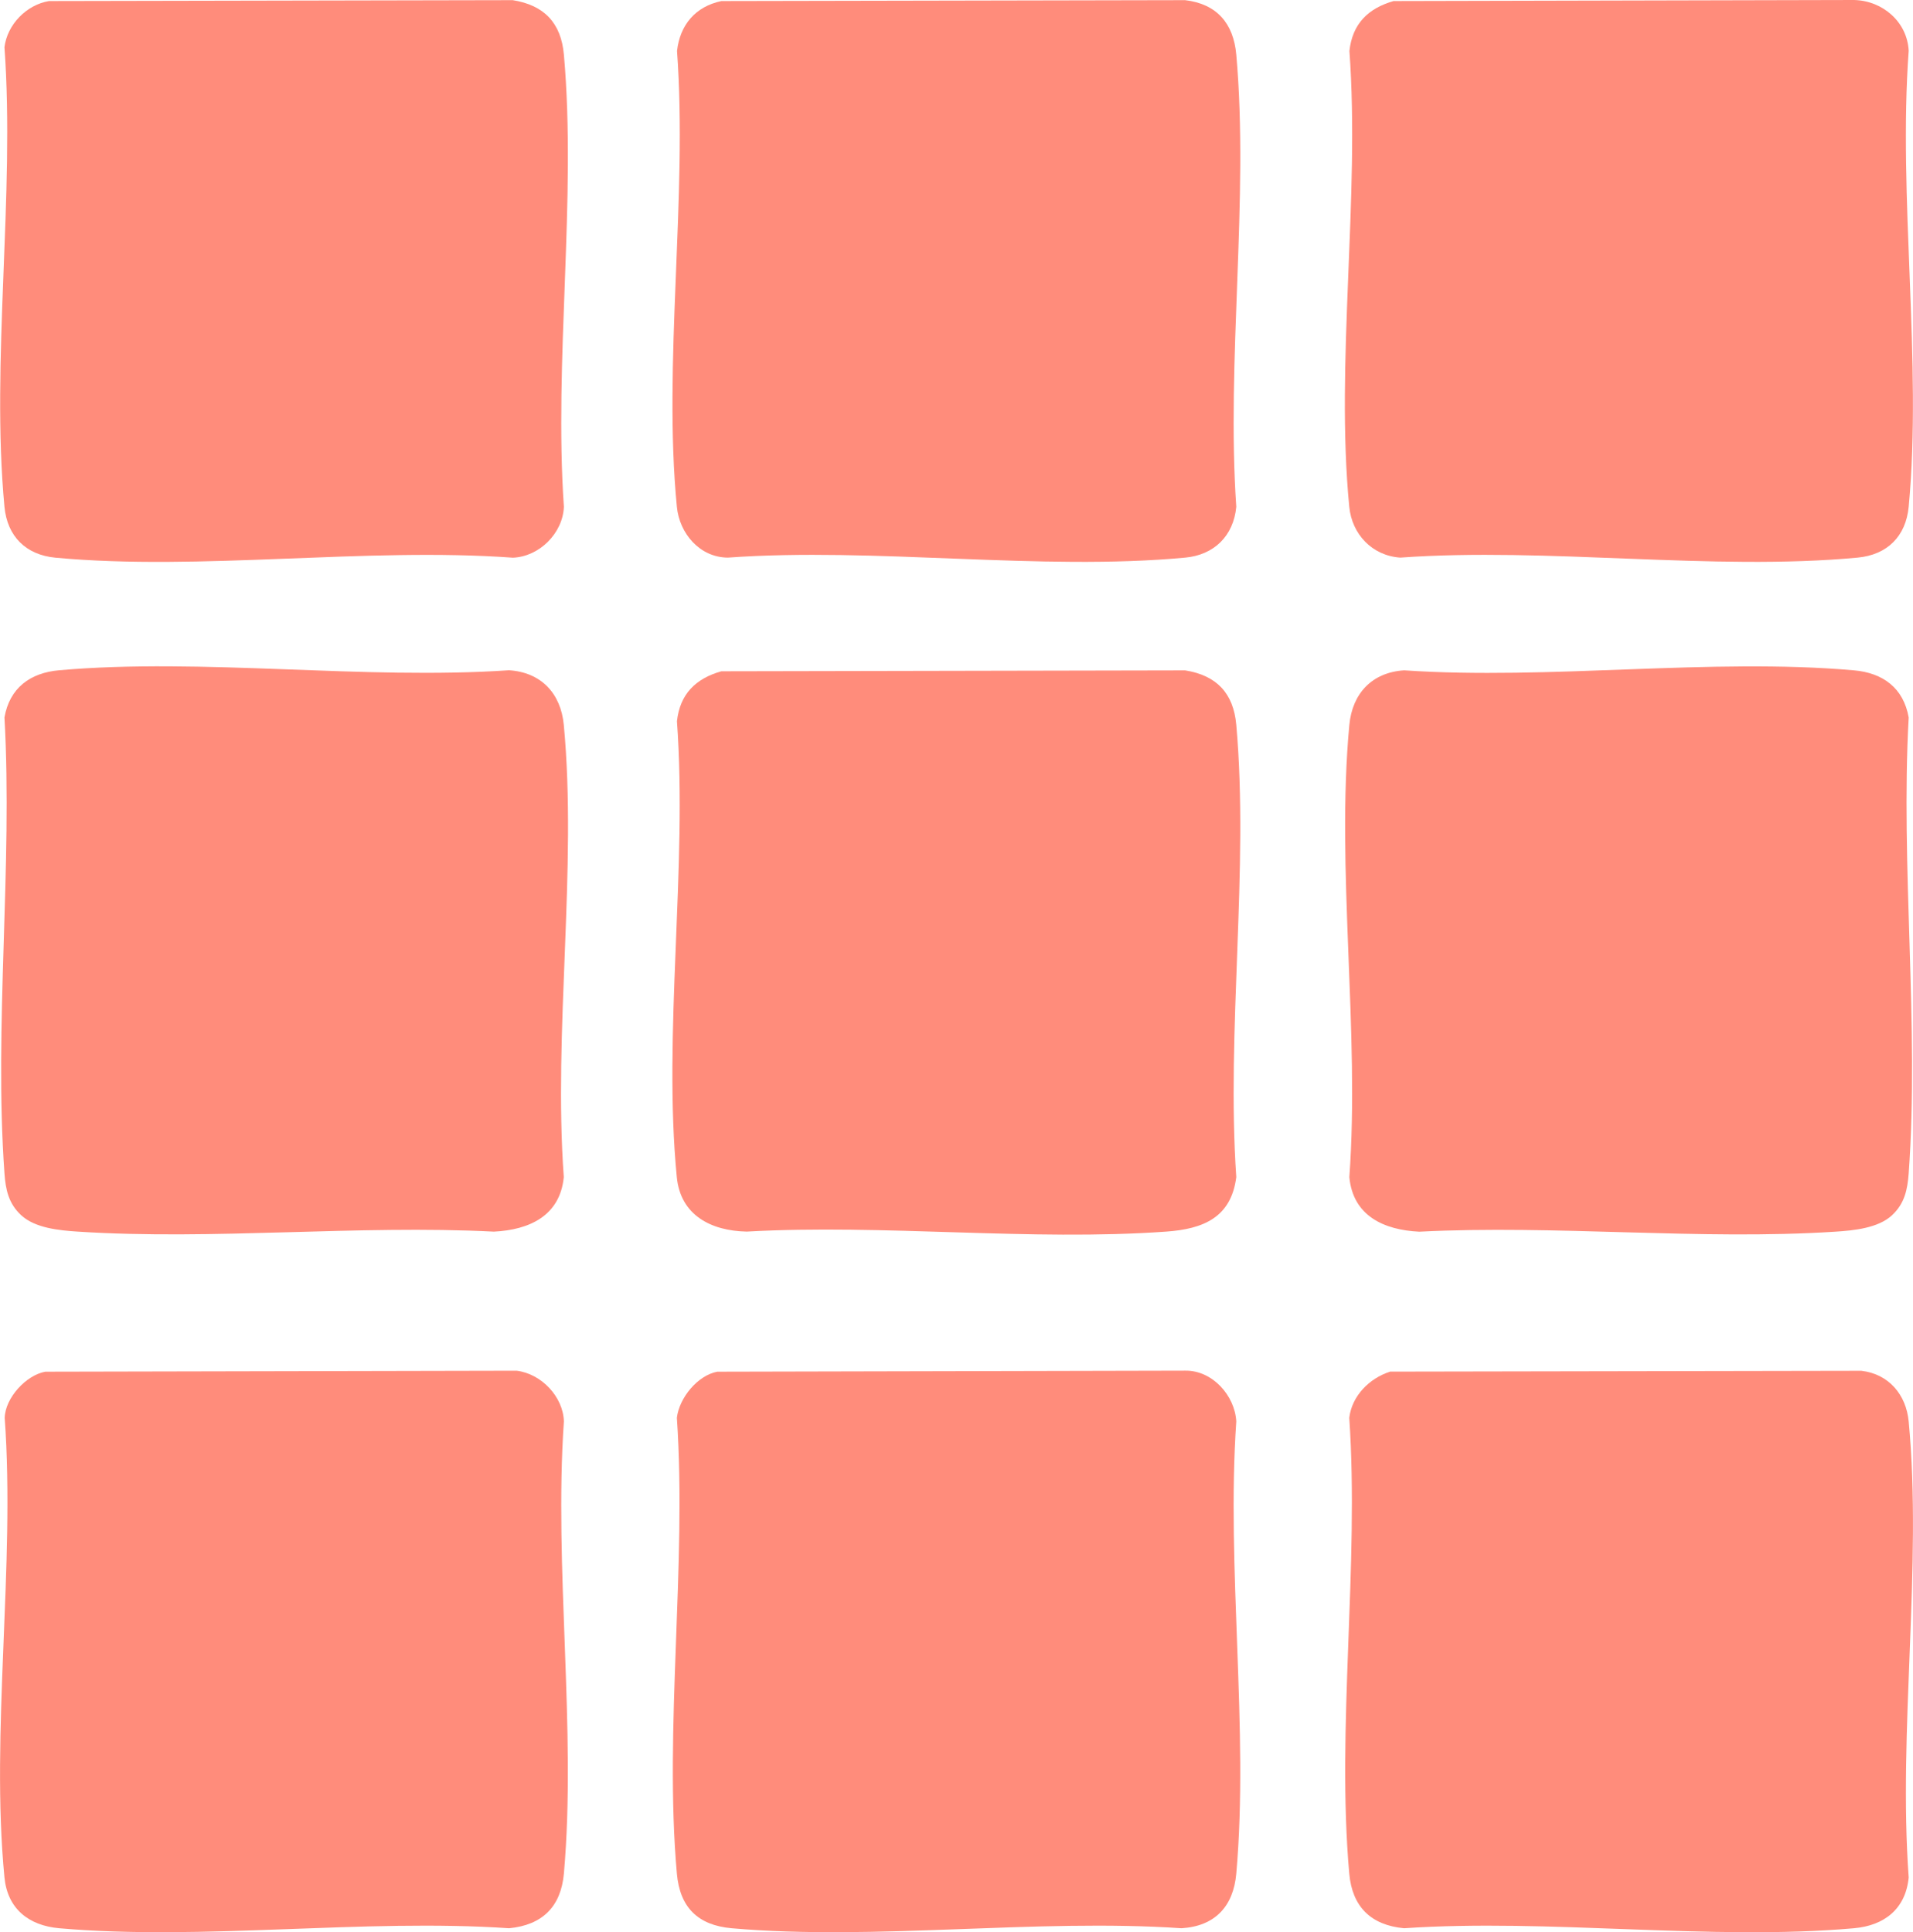 <svg width="99" height="100" viewBox="0 0 99 100" fill="none" xmlns="http://www.w3.org/2000/svg">
<g clip-path="url(#clip0_1_8627)">
<path d="M1.089 62.888C0.442 62.282 0.29 61.568 0.231 60.724C-0.317 53.099 0.662 44.825 0.231 37.129C0.497 35.61 1.555 34.821 3.063 34.689C10.473 34.037 18.83 35.2 26.342 34.689C28.003 34.794 29.025 35.887 29.177 37.516C29.878 44.922 28.629 53.399 29.177 60.92C28.982 62.926 27.392 63.653 25.559 63.743C18.513 63.383 11.033 64.195 4.038 63.743C3.07 63.68 1.809 63.563 1.085 62.884L1.089 62.888Z" fill="#FF8C7B"/>
<path d="M97.923 62.888C97.202 63.563 95.937 63.684 94.97 63.746C87.975 64.199 80.495 63.383 73.449 63.746C71.616 63.657 70.022 62.93 69.83 60.923C70.379 53.403 69.133 44.926 69.83 37.519C69.983 35.891 71.001 34.798 72.666 34.693C80.177 35.204 88.535 34.041 95.945 34.693C97.453 34.825 98.51 35.614 98.777 37.133C98.35 44.829 99.329 53.099 98.777 60.728C98.714 61.575 98.565 62.286 97.919 62.891L97.923 62.888Z" fill="#FF8C7B"/>
<path d="M37.332 34.742L61.332 34.695C62.961 34.953 63.834 35.878 63.979 37.514C64.641 44.96 63.458 53.367 63.979 60.918C63.713 63.015 62.268 63.605 60.36 63.741C53.342 64.245 45.728 63.343 38.644 63.741C36.791 63.702 35.217 62.894 35.025 60.918C34.3 53.484 35.585 44.886 35.033 37.327C35.189 35.917 36 35.121 37.328 34.742H37.332Z" fill="#FF8C7B"/>
<path d="M2.534 0.055L26.534 0.008C28.164 0.266 29.037 1.191 29.182 2.827C29.844 10.273 28.661 18.68 29.182 26.231C29.127 27.601 27.905 28.812 26.542 28.863C18.933 28.312 10.363 29.561 2.871 28.863C1.336 28.718 0.376 27.758 0.231 26.231C-0.477 18.703 0.78 10.085 0.231 2.444C0.376 1.265 1.371 0.25 2.534 0.055Z" fill="#FF8C7B"/>
<path d="M37.332 0.055L61.332 0.008C62.977 0.203 63.834 1.214 63.979 2.827C64.641 10.277 63.458 18.68 63.979 26.231C63.834 27.742 62.824 28.722 61.34 28.859C53.847 29.561 45.274 28.312 37.669 28.859C36.208 28.851 35.162 27.605 35.029 26.231C34.304 18.797 35.589 10.199 35.037 2.639C35.189 1.281 35.996 0.336 37.332 0.055Z" fill="#FF8C7B"/>
<path d="M72.129 0.055L95.941 0C97.433 0.031 98.702 1.136 98.777 2.628C98.225 10.21 99.478 18.758 98.777 26.227C98.632 27.758 97.668 28.714 96.137 28.859C88.645 29.561 80.072 28.312 72.466 28.859C71.005 28.761 69.963 27.644 69.826 26.227C69.102 18.793 70.386 10.195 69.834 2.636C69.991 1.226 70.802 0.43 72.129 0.051V0.055Z" fill="#FF8C7B"/>
<path d="M2.338 70.992L26.734 70.941C28.011 71.094 29.146 72.285 29.182 73.565C28.661 81.117 29.84 89.519 29.182 96.969C29.029 98.683 28.061 99.632 26.346 99.796C18.834 99.285 10.477 100.448 3.067 99.796C1.477 99.656 0.388 98.781 0.231 97.168C-0.497 89.672 0.795 81.004 0.243 73.382C0.27 72.343 1.351 71.172 2.342 70.992H2.338Z" fill="#FF8C7B"/>
<path d="M37.136 70.992L61.34 70.938C62.745 70.918 63.905 72.226 63.979 73.566C63.458 81.117 64.637 89.52 63.979 96.969C63.83 98.664 62.875 99.691 61.144 99.796C53.632 99.285 45.274 100.448 37.864 99.796C36.114 99.64 35.185 98.715 35.029 96.969C34.363 89.461 35.55 80.988 35.029 73.374C35.154 72.34 36.106 71.176 37.132 70.989L37.136 70.992Z" fill="#FF8C7B"/>
<path d="M71.933 70.988L96.325 70.945C97.751 71.109 98.648 72.187 98.777 73.569C99.482 81.039 98.228 89.582 98.777 97.168C98.62 98.793 97.52 99.659 95.941 99.796C88.531 100.452 80.174 99.285 72.662 99.796C70.947 99.636 69.979 98.683 69.826 96.969C69.157 89.461 70.347 80.988 69.826 73.378C69.963 72.238 70.868 71.336 71.93 70.992L71.933 70.988Z" fill="#FF8C7B"/>
</g>
<defs>
<clipPath id="clip0_1_8627">
<rect width="99" height="100" fill="white"/>
</clipPath>
</defs>
</svg>
